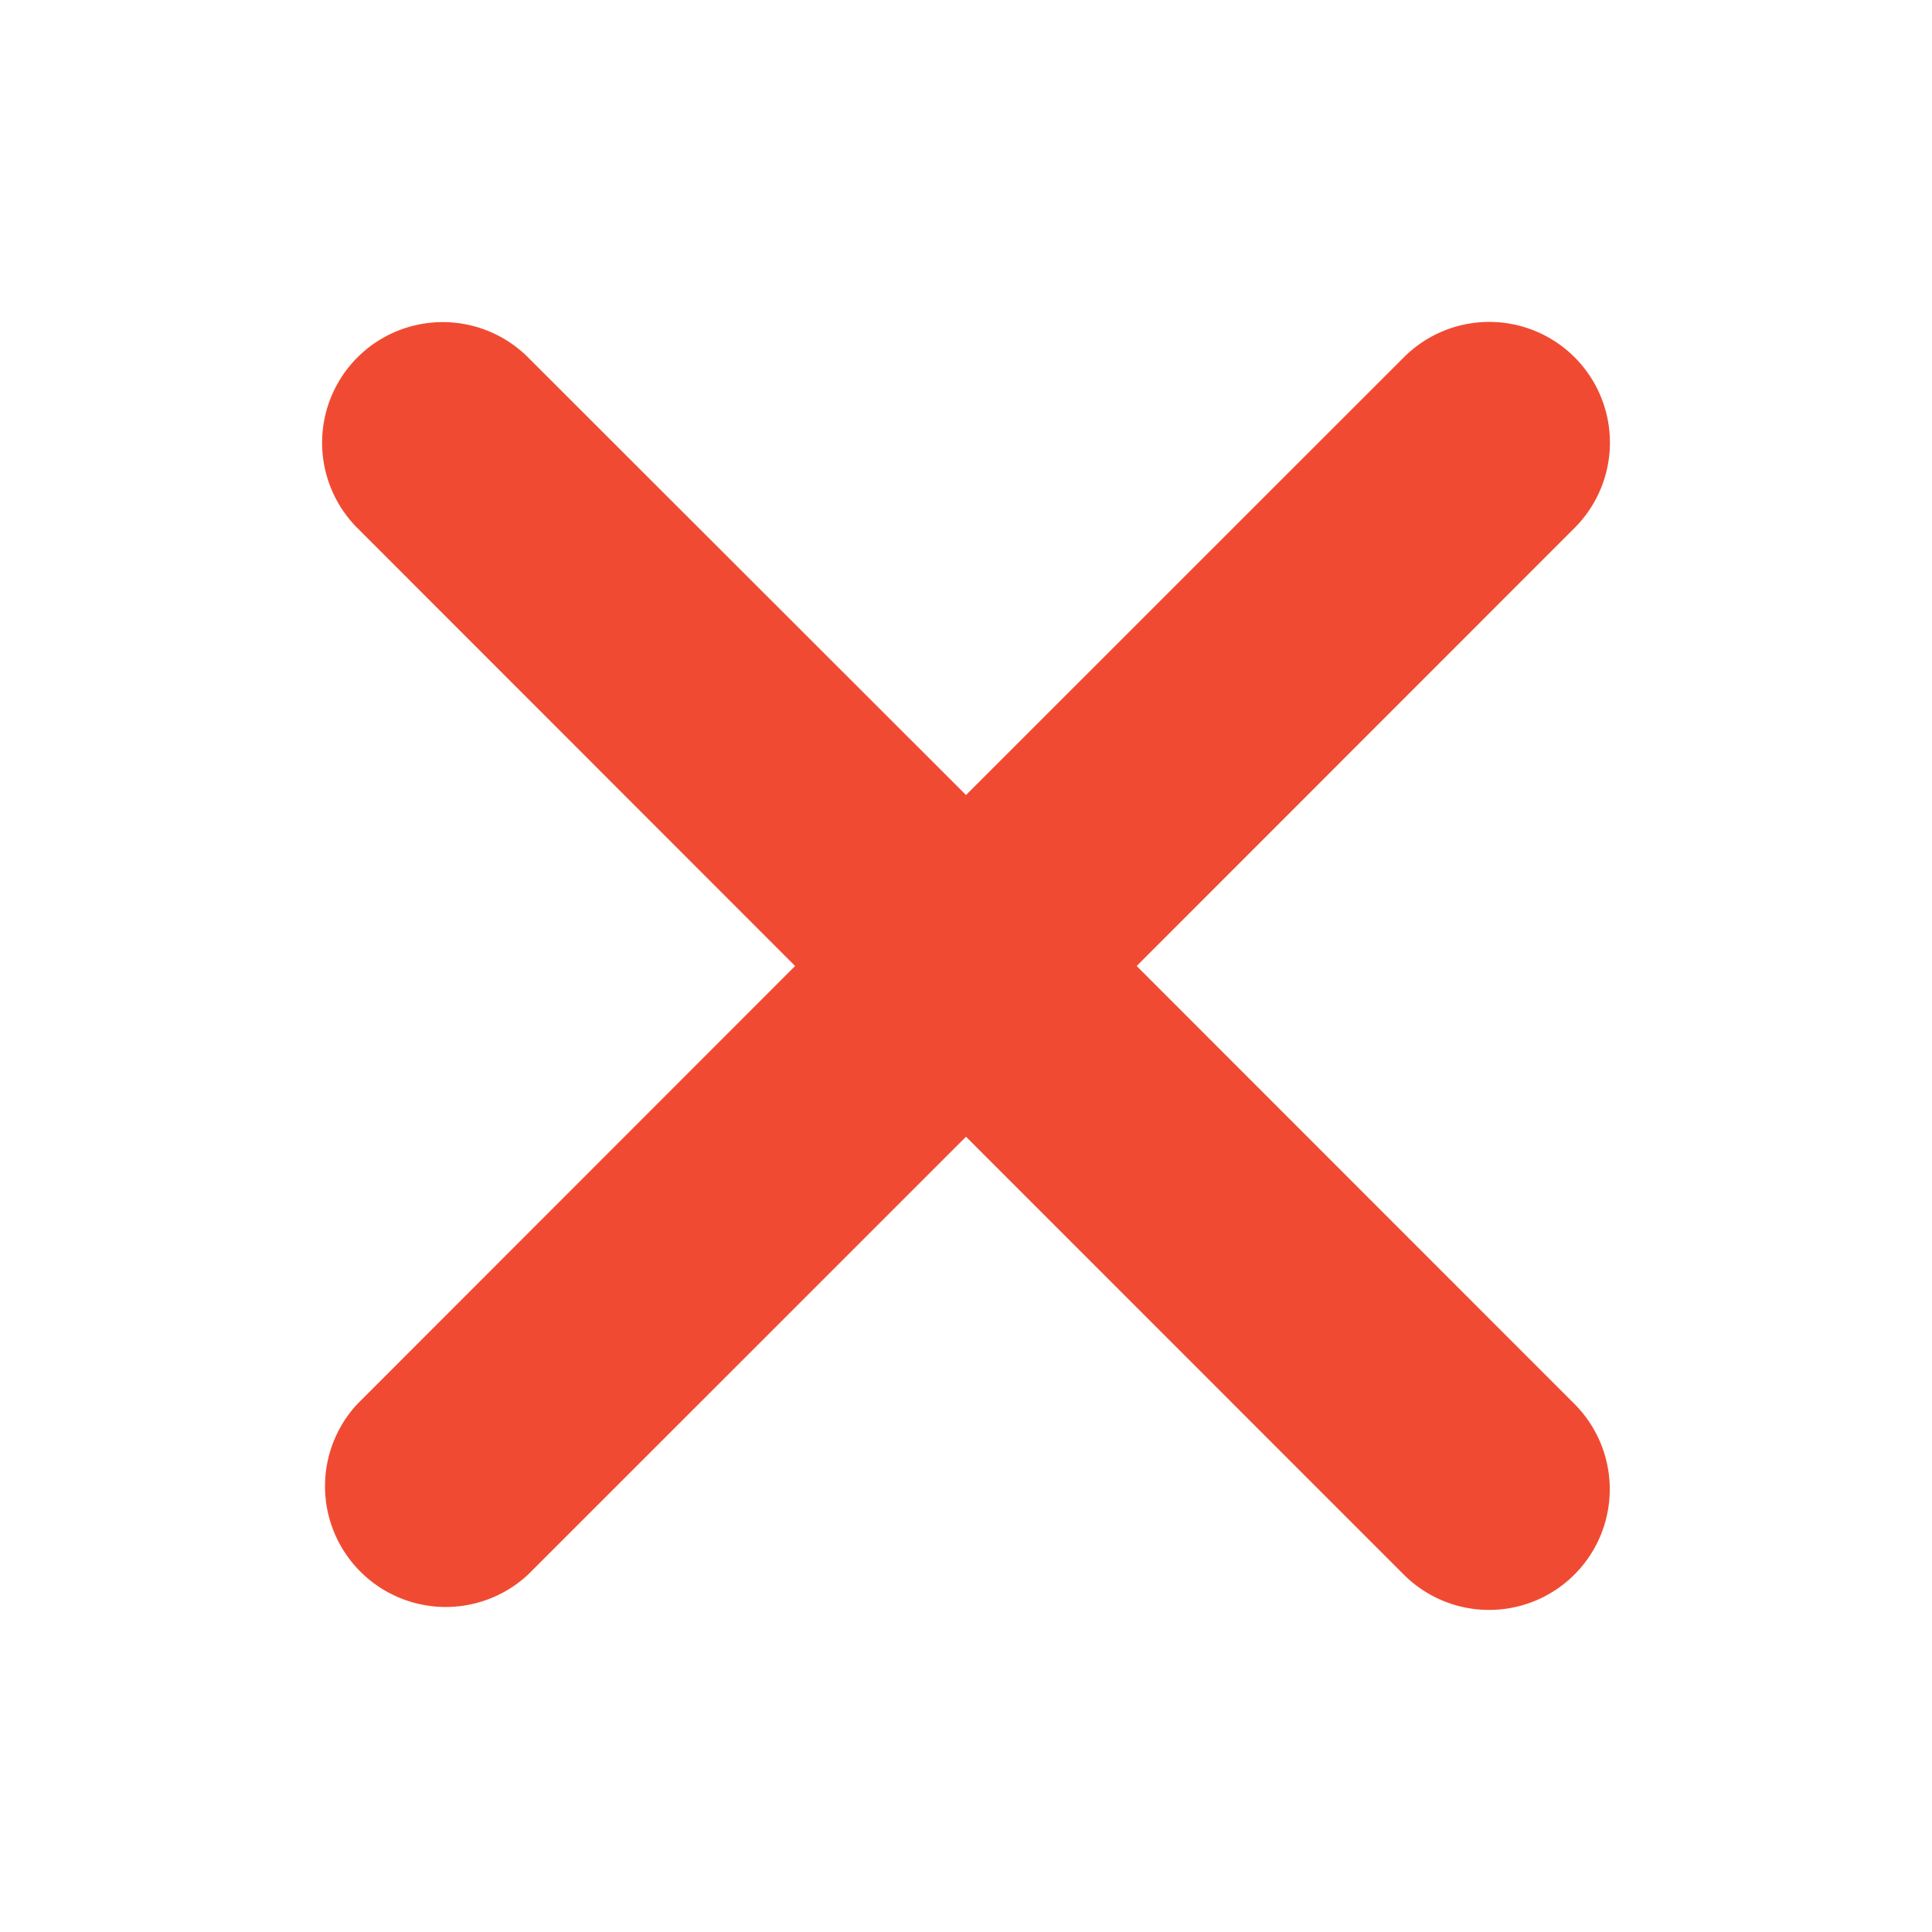 <svg width="24" height="24" viewBox="0 0 24 24" fill="none" xmlns="http://www.w3.org/2000/svg"><path d="M4.44 4.44a1.5 1.5 0 0 1 2.12 0L12 9.876l5.44-5.438a1.499 1.499 0 1 1 2.12 2.12L14.12 12l5.438 5.44a1.499 1.499 0 0 1-2.12 2.12L12 14.121 6.56 19.56a1.5 1.5 0 0 1-2.12-2.12L9.877 12 4.44 6.56a1.5 1.5 0 0 1 0-2.12" fill="#F04B32"/></svg>